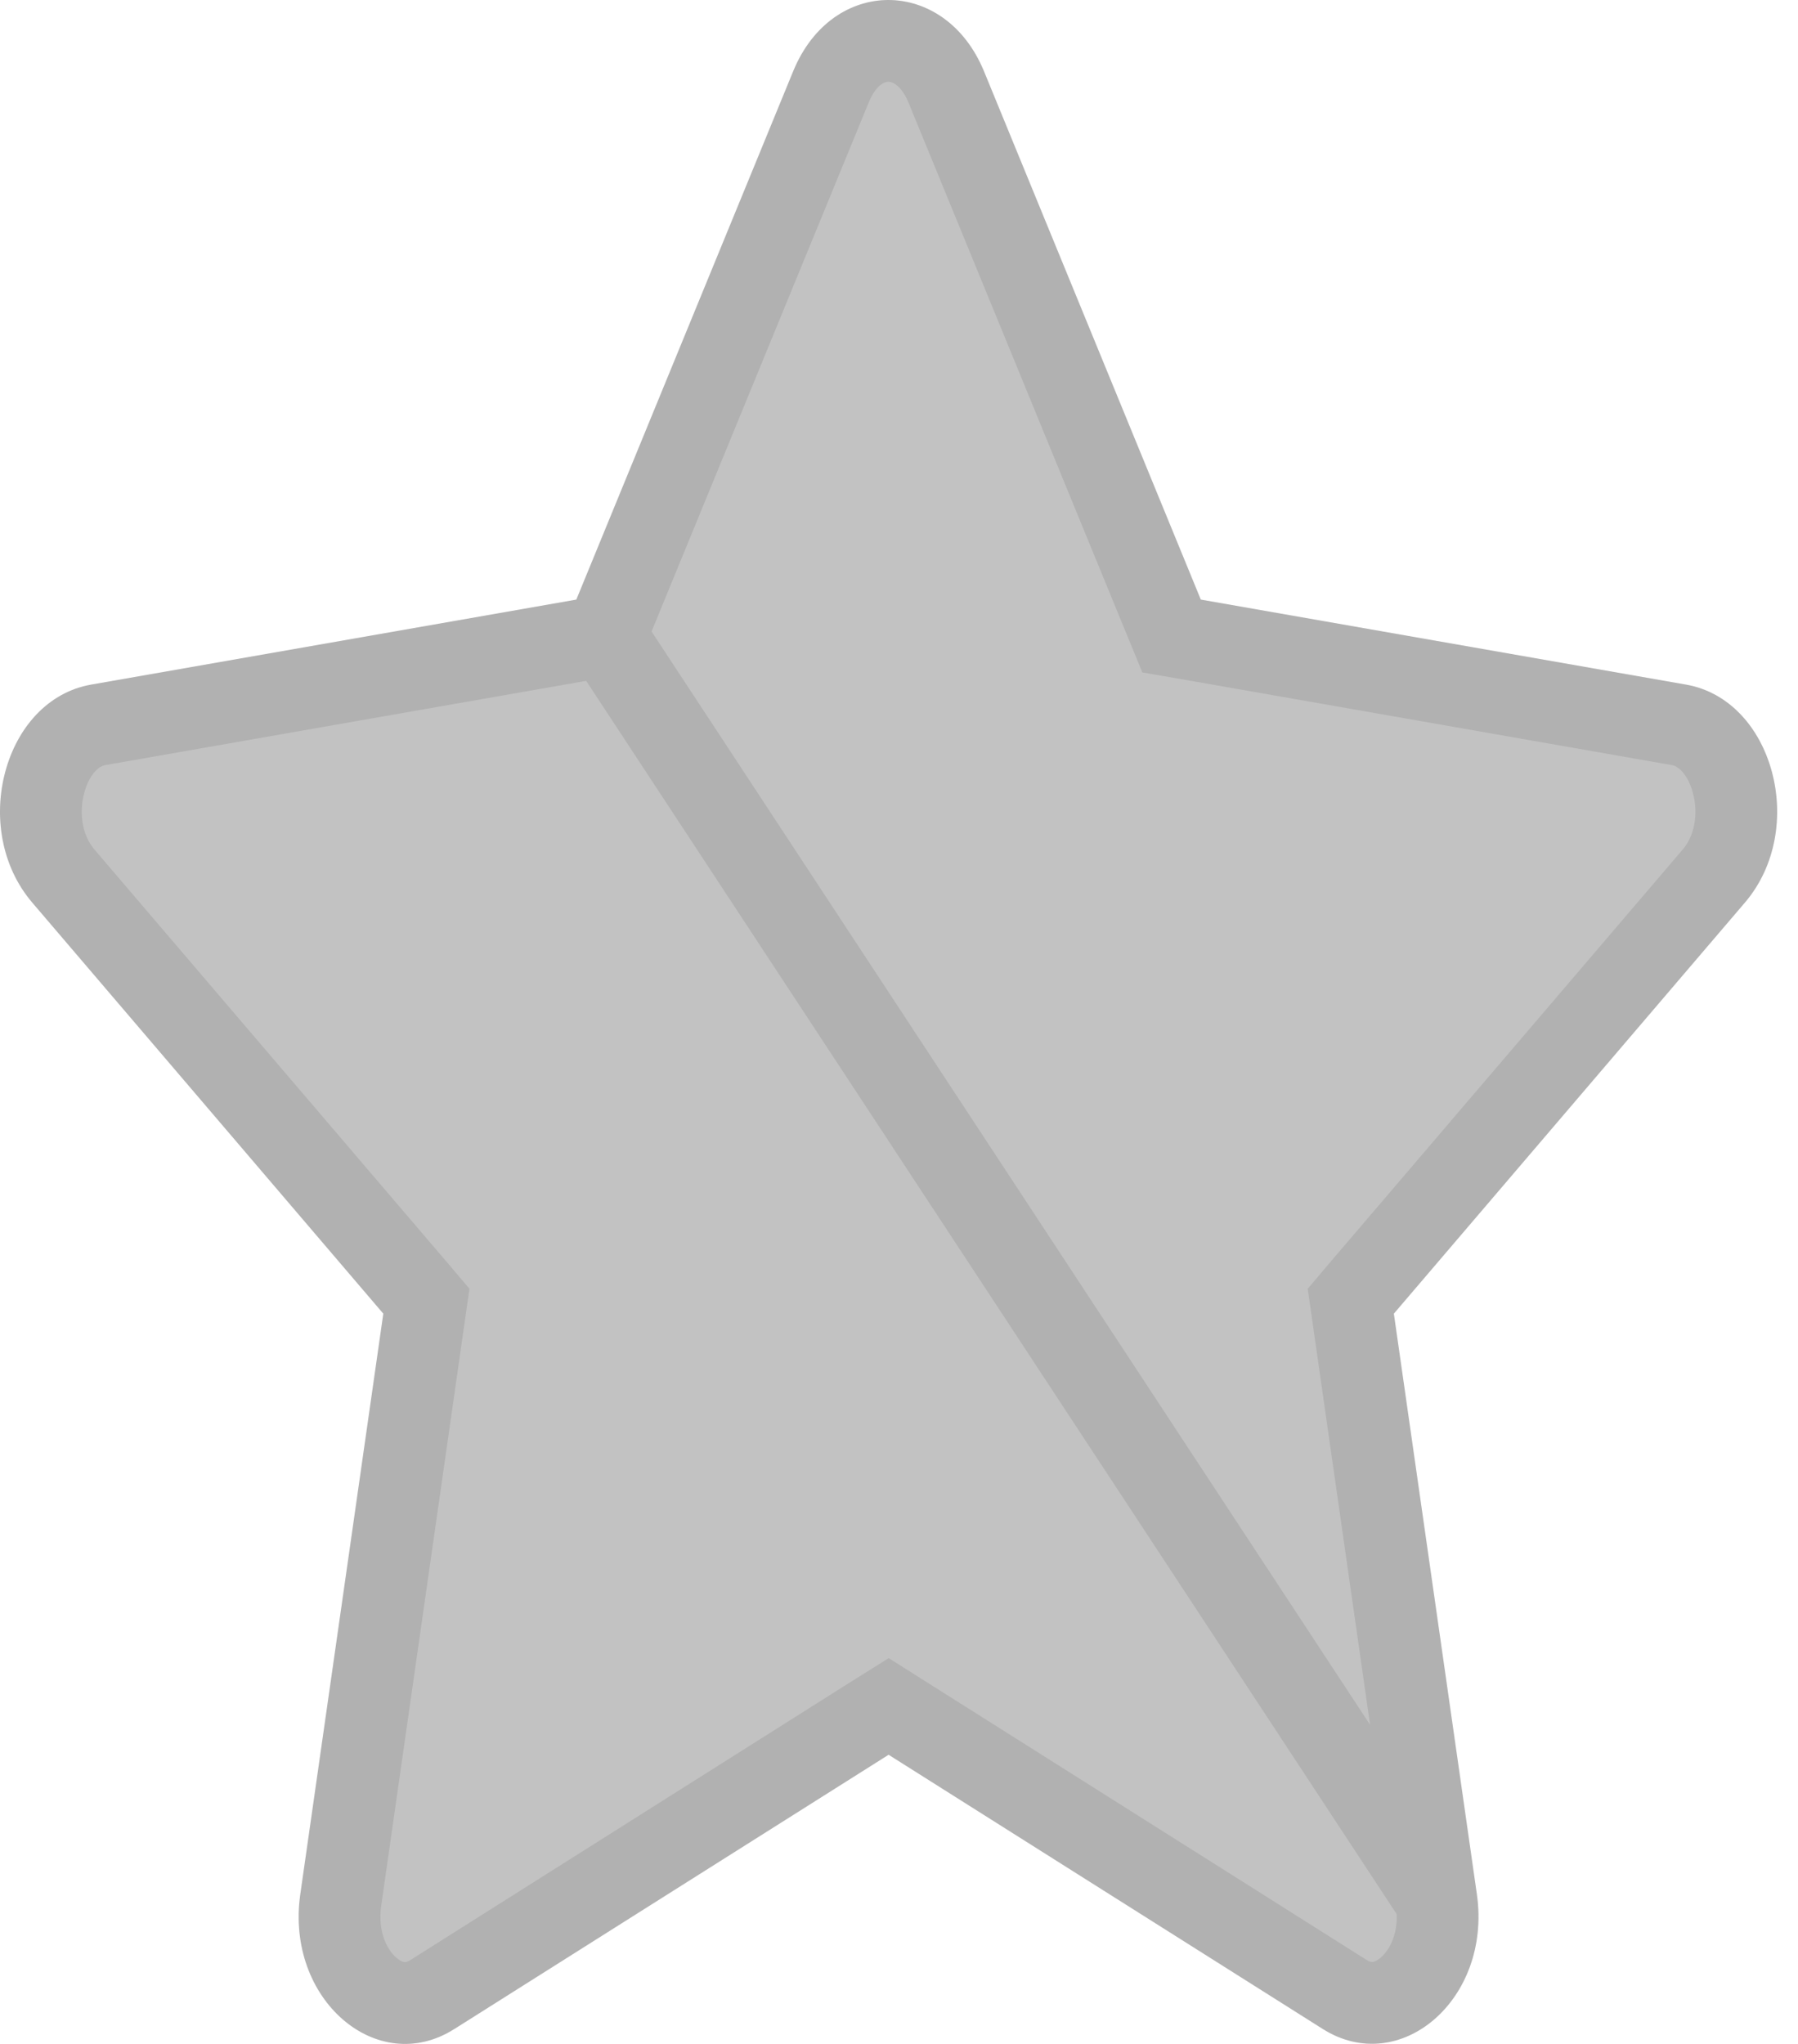 <svg width="22" height="25" viewBox="0 0 22 25" fill="none" xmlns="http://www.w3.org/2000/svg">
<g style="mix-blend-mode:darken">
<path d="M9.706 0.87L7.052 7.334L1.114 8.374C0.049 8.559 -0.378 10.136 0.394 11.039L4.69 16.068L3.674 23.172C3.491 24.456 4.617 25.417 5.56 24.817L10.873 21.463L16.185 24.817C17.128 25.413 18.253 24.456 18.071 23.172L17.055 16.068L21.351 11.039C22.123 10.136 21.696 8.559 20.631 8.374L14.693 7.334L12.039 0.87C11.563 -0.283 10.186 -0.297 9.706 0.87Z" fill="black" fill-opacity="0.24"/>
<path d="M7.41 7.779L7.138 7.826L1.2 8.866L1.2 8.866C0.913 8.916 0.656 9.165 0.548 9.568C0.44 9.966 0.513 10.409 0.774 10.714L0.774 10.714L5.071 15.743L5.217 15.915L5.185 16.139L4.169 23.242C4.101 23.724 4.28 24.114 4.522 24.323C4.755 24.524 5.031 24.561 5.292 24.395L5.293 24.394L10.605 21.04L10.873 20.872L11.139 21.04L16.452 24.394L16.452 24.394C16.713 24.559 16.99 24.522 17.223 24.321C17.465 24.112 17.644 23.724 17.576 23.242L7.41 7.779ZM7.41 7.779L7.514 7.524L10.168 1.06C10.168 1.06 10.168 1.06 10.168 1.06C10.34 0.643 10.634 0.499 10.872 0.5C11.112 0.501 11.407 0.65 11.577 1.06C11.577 1.06 11.577 1.06 11.577 1.06L14.23 7.524L14.335 7.779L14.607 7.826L20.545 8.866L20.545 8.866C20.832 8.916 21.088 9.165 21.197 9.568C21.305 9.966 21.232 10.409 20.971 10.714L20.971 10.714L16.674 15.743L16.528 15.915L16.56 16.139L17.576 23.242L7.41 7.779Z" stroke="black" stroke-opacity="0.09"/>
</g>
</svg>
